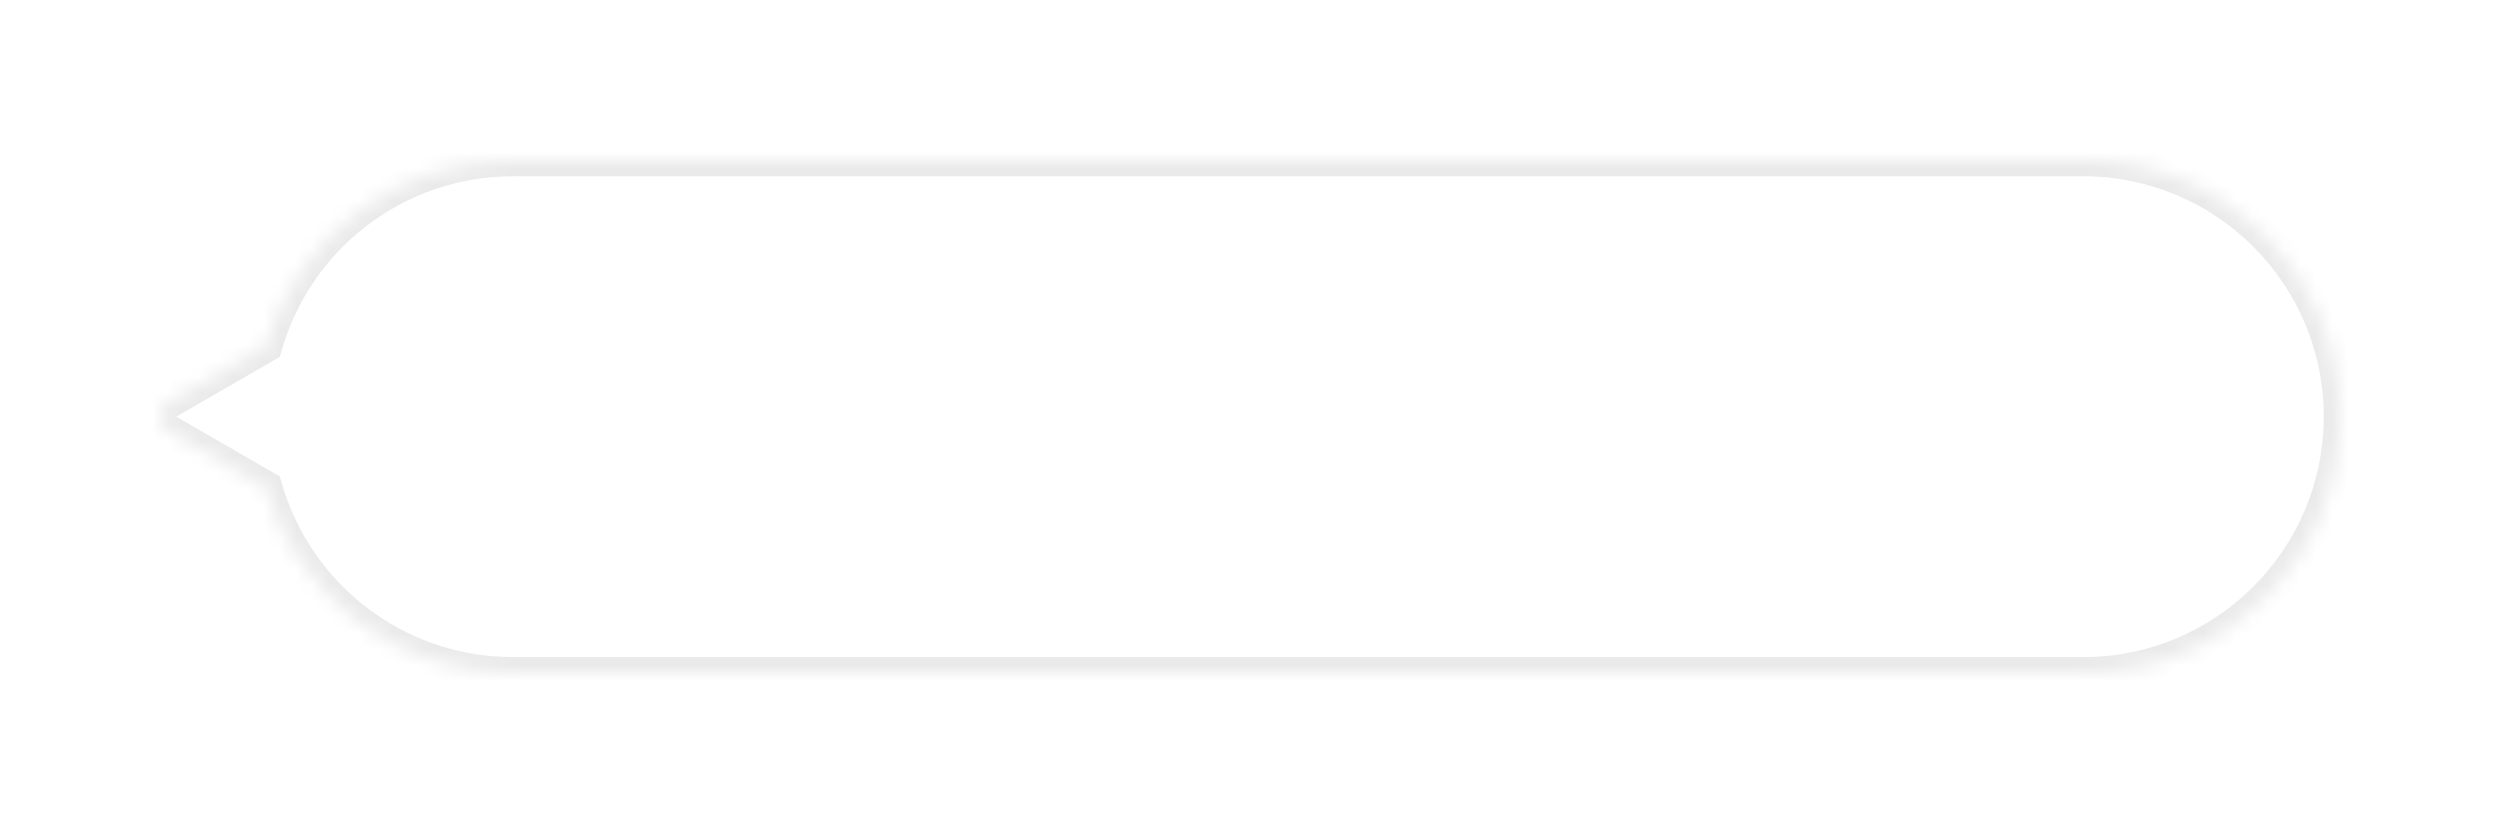 <svg width="156" height="52" viewBox="0 0 156 52" fill="none" xmlns="http://www.w3.org/2000/svg">
<g filter="url(#filter0_d_11_3316)">
<mask id="path-1-inside-1_11_3316" fill="white">
<path d="M130 4C138.837 4 146 11.163 146 20C146 28.837 138.837 36 130 36H32C24.688 36 18.521 31.094 16.611 24.395L10.5 20.866C9.833 20.481 9.833 19.519 10.5 19.134L16.611 15.604C18.521 8.905 24.688 4 32 4H130Z"/>
</mask>
<path d="M130 4C138.837 4 146 11.163 146 20C146 28.837 138.837 36 130 36H32C24.688 36 18.521 31.094 16.611 24.395L10.5 20.866C9.833 20.481 9.833 19.519 10.5 19.134L16.611 15.604C18.521 8.905 24.688 4 32 4H130Z" fill="white"/>
<path d="M130 36V37V36ZM16.611 24.395L17.573 24.12L17.462 23.731L17.111 23.529L16.611 24.395ZM10.5 20.866L10 21.732L10 21.732L10.5 20.866ZM10.5 19.134L11 20L11 20L10.5 19.134ZM16.611 15.604L17.111 16.471L17.462 16.268L17.573 15.879L16.611 15.604ZM130 4V5C138.284 5 145 11.716 145 20H146H147C147 10.611 139.389 3 130 3V4ZM146 20H145C145 28.284 138.284 35 130 35V36V37C139.389 37 147 29.389 147 20H146ZM130 36V35H32V36V37H130V36ZM32 36V35C25.146 35 19.363 30.402 17.573 24.12L16.611 24.395L15.65 24.669C17.678 31.787 24.229 37 32 37V36ZM16.611 24.395L17.111 23.529L11 20L10.5 20.866L10 21.732L16.111 25.261L16.611 24.395ZM10.5 20.866L11 20L11 20L10.5 19.134L10 18.268C8.667 19.038 8.667 20.962 10 21.732L10.5 20.866ZM10.5 19.134L11 20L17.111 16.471L16.611 15.604L16.111 14.739L10 18.268L10.5 19.134ZM16.611 15.604L17.573 15.879C19.364 9.597 25.146 5 32 5V4V3C24.229 3 17.679 8.213 15.65 15.33L16.611 15.604ZM32 4V5H130V4V3H32V4Z" fill="#EAEAEA" mask="url(#path-1-inside-1_11_3316)"/>
</g>
<defs>
<filter id="filter0_d_11_3316" x="0" y="0" width="156" height="52" filterUnits="userSpaceOnUse" color-interpolation-filters="sRGB">
<feFlood flood-opacity="0" result="BackgroundImageFix"/>
<feColorMatrix in="SourceAlpha" type="matrix" values="0 0 0 0 0 0 0 0 0 0 0 0 0 0 0 0 0 0 127 0" result="hardAlpha"/>
<feOffset dy="6"/>
<feGaussianBlur stdDeviation="5"/>
<feComposite in2="hardAlpha" operator="out"/>
<feColorMatrix type="matrix" values="0 0 0 0 0.695 0 0 0 0 0.715 0 0 0 0 0.764 0 0 0 0.2 0"/>
<feBlend mode="multiply" in2="BackgroundImageFix" result="effect1_dropShadow_11_3316"/>
<feBlend mode="normal" in="SourceGraphic" in2="effect1_dropShadow_11_3316" result="shape"/>
</filter>
</defs>
</svg>
